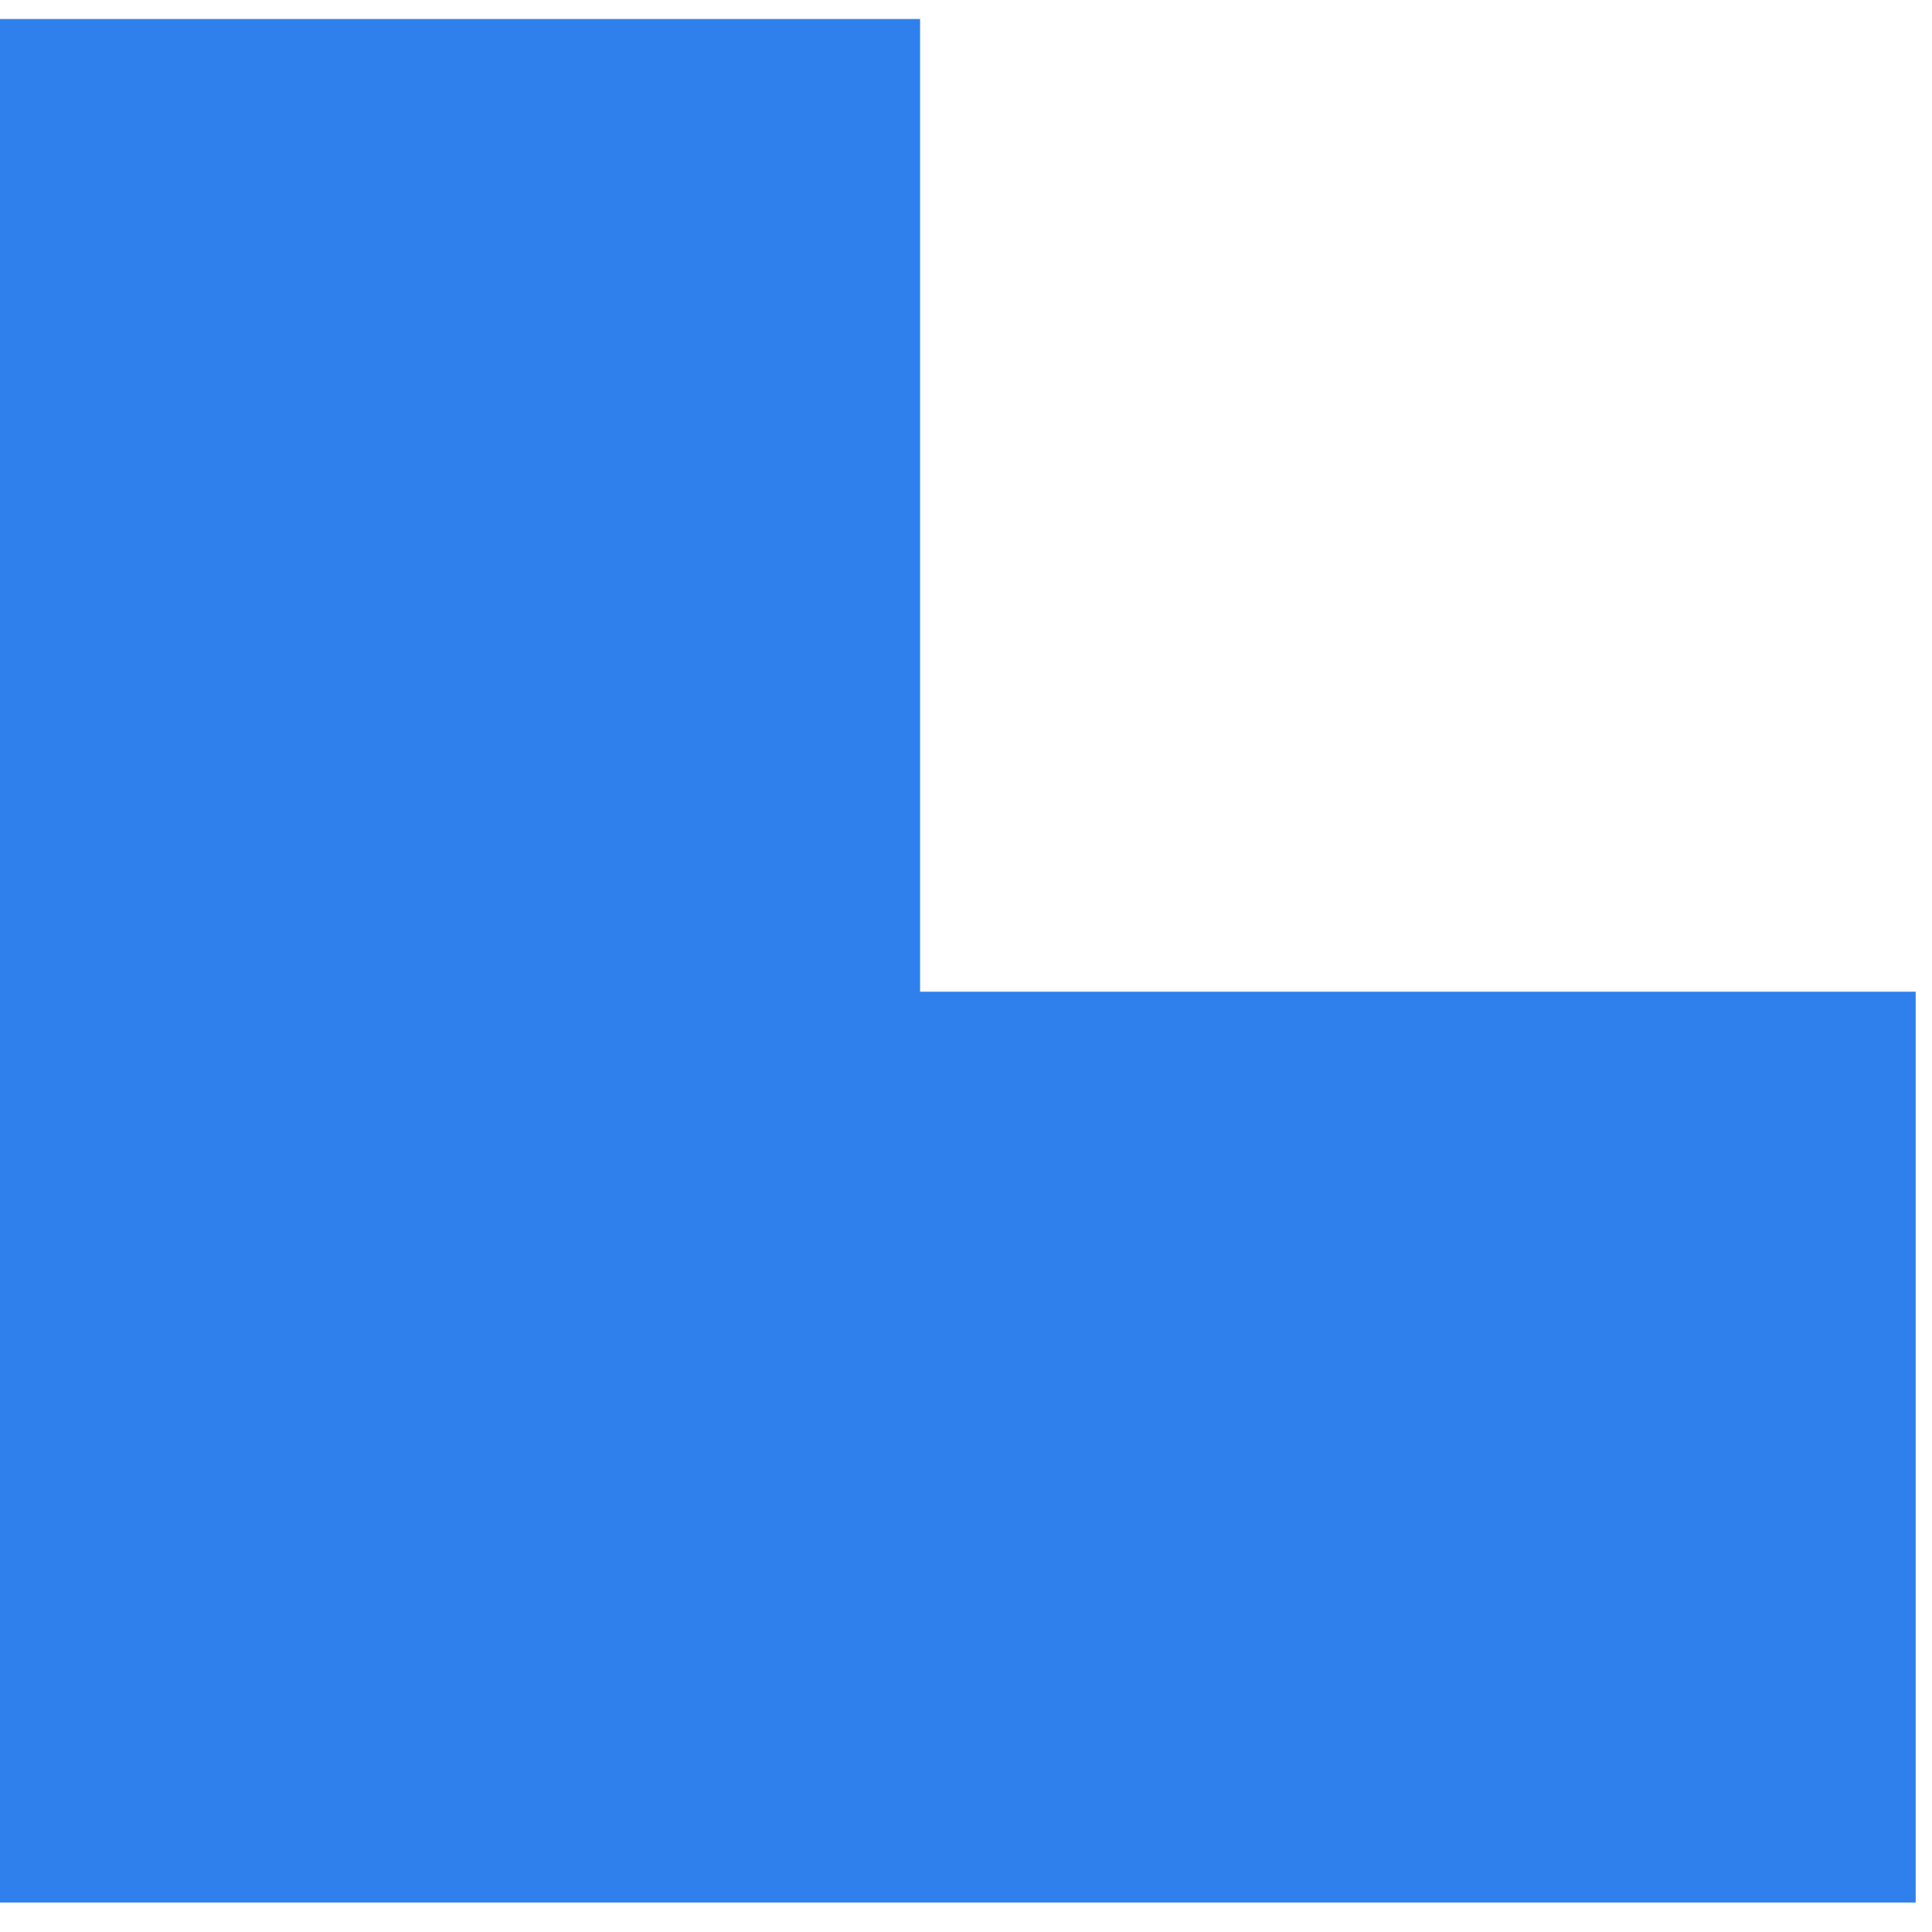 <svg width="43" height="43" viewBox="0 0 43 43" fill="none" xmlns="http://www.w3.org/2000/svg">
<path id="Rectangle 269" d="M42.637 42.344L-0 42.344L-0 0.423L20.478 0.423L20.478 22.072L42.637 22.072L42.637 42.344Z" fill="#2F80ED"/>
</svg>
